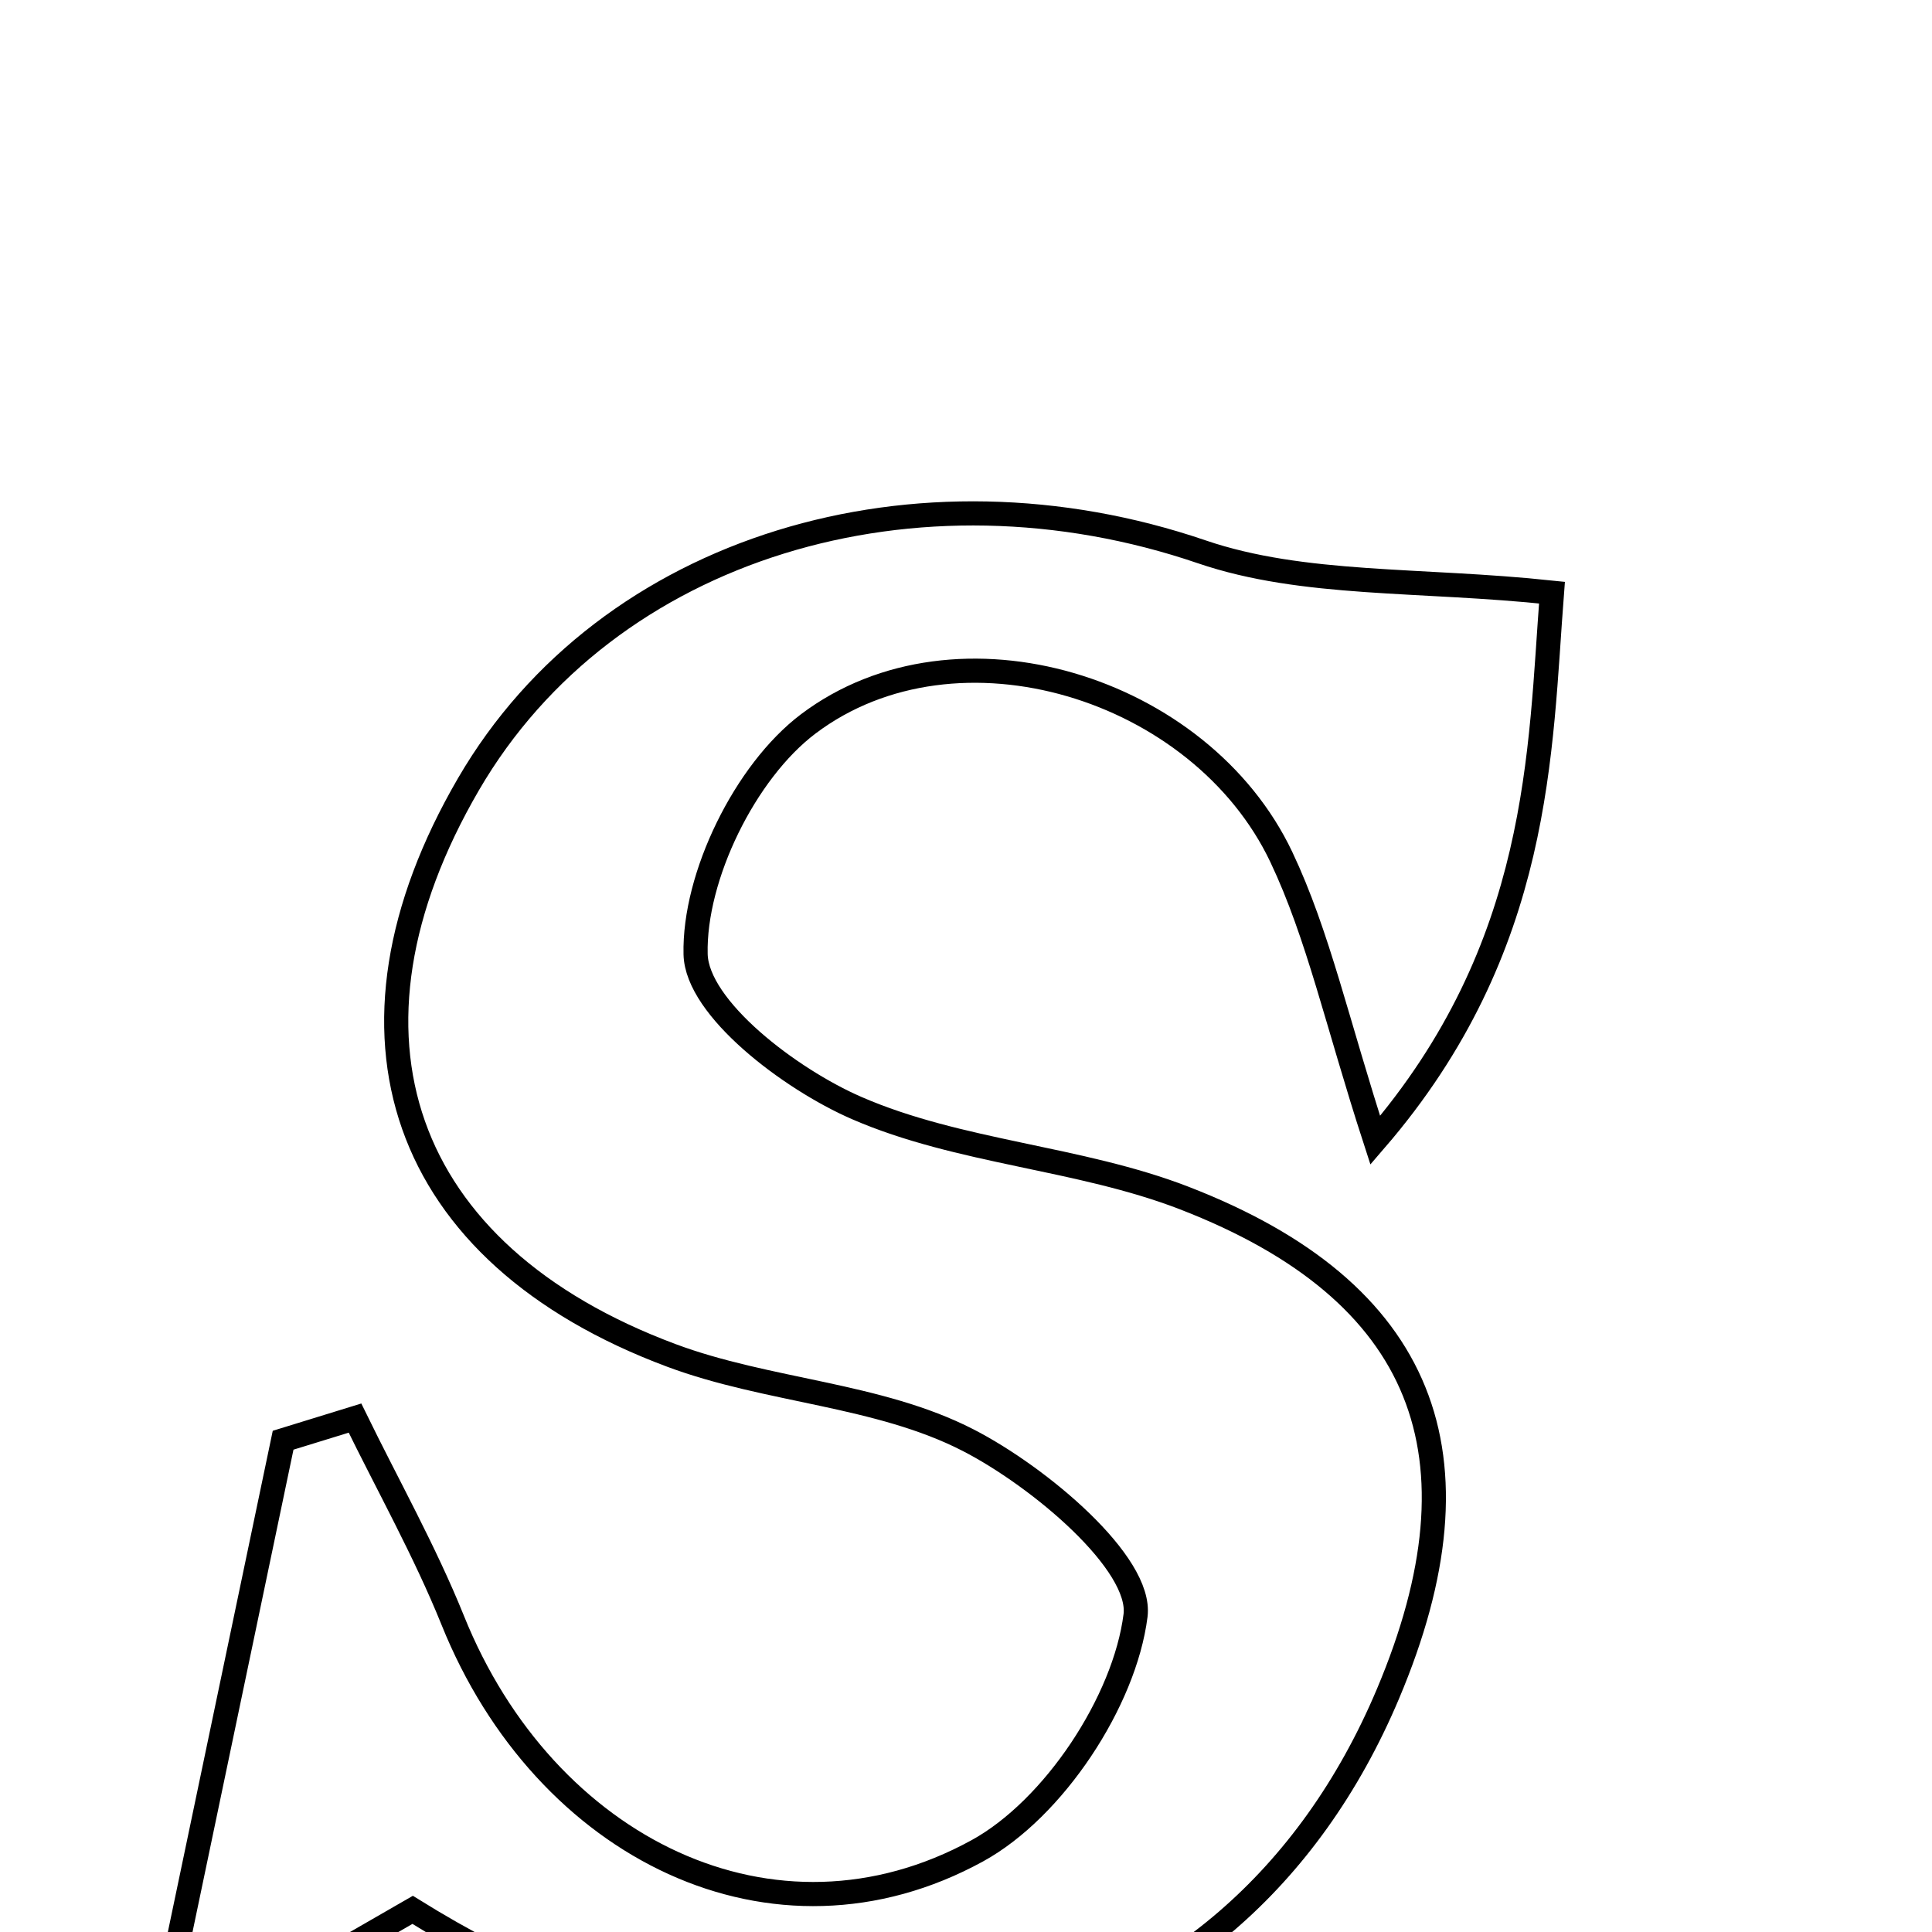 <svg xmlns="http://www.w3.org/2000/svg" viewBox="0.0 0.0 24.0 24.0" height="200px" width="200px"><path fill="none" stroke="black" stroke-width=".3" stroke-opacity="1.0"  filling="0" d="M14.929 6.855 C16.193 7.286 17.639 7.188 19.279 7.362 C19.127 9.318 19.158 11.761 17.084 14.165 C16.607 12.696 16.377 11.617 15.917 10.646 C14.917 8.537 11.891 7.597 10.041 8.992 C9.256 9.584 8.618 10.89 8.641 11.854 C8.657 12.525 9.811 13.403 10.641 13.764 C11.917 14.319 13.404 14.377 14.71 14.882 C17.704 16.04 18.491 18.082 17.242 21.041 C15.282 25.688 10.196 26.878 5.126 23.725 C4.221 24.246 3.509 24.656 1.908 25.578 C2.566 22.434 3.042 20.163 3.517 17.891 C3.815 17.799 4.113 17.708 4.41 17.616 C4.818 18.452 5.277 19.268 5.624 20.128 C6.766 22.968 9.618 24.375 12.141 22.991 C13.091 22.47 13.972 21.133 14.106 20.069 C14.188 19.419 12.912 18.345 12.026 17.89 C10.912 17.317 9.535 17.284 8.339 16.837 C4.961 15.576 4.019 12.835 5.82 9.741 C7.547 6.773 11.396 5.648 14.929 6.855"></path></svg>